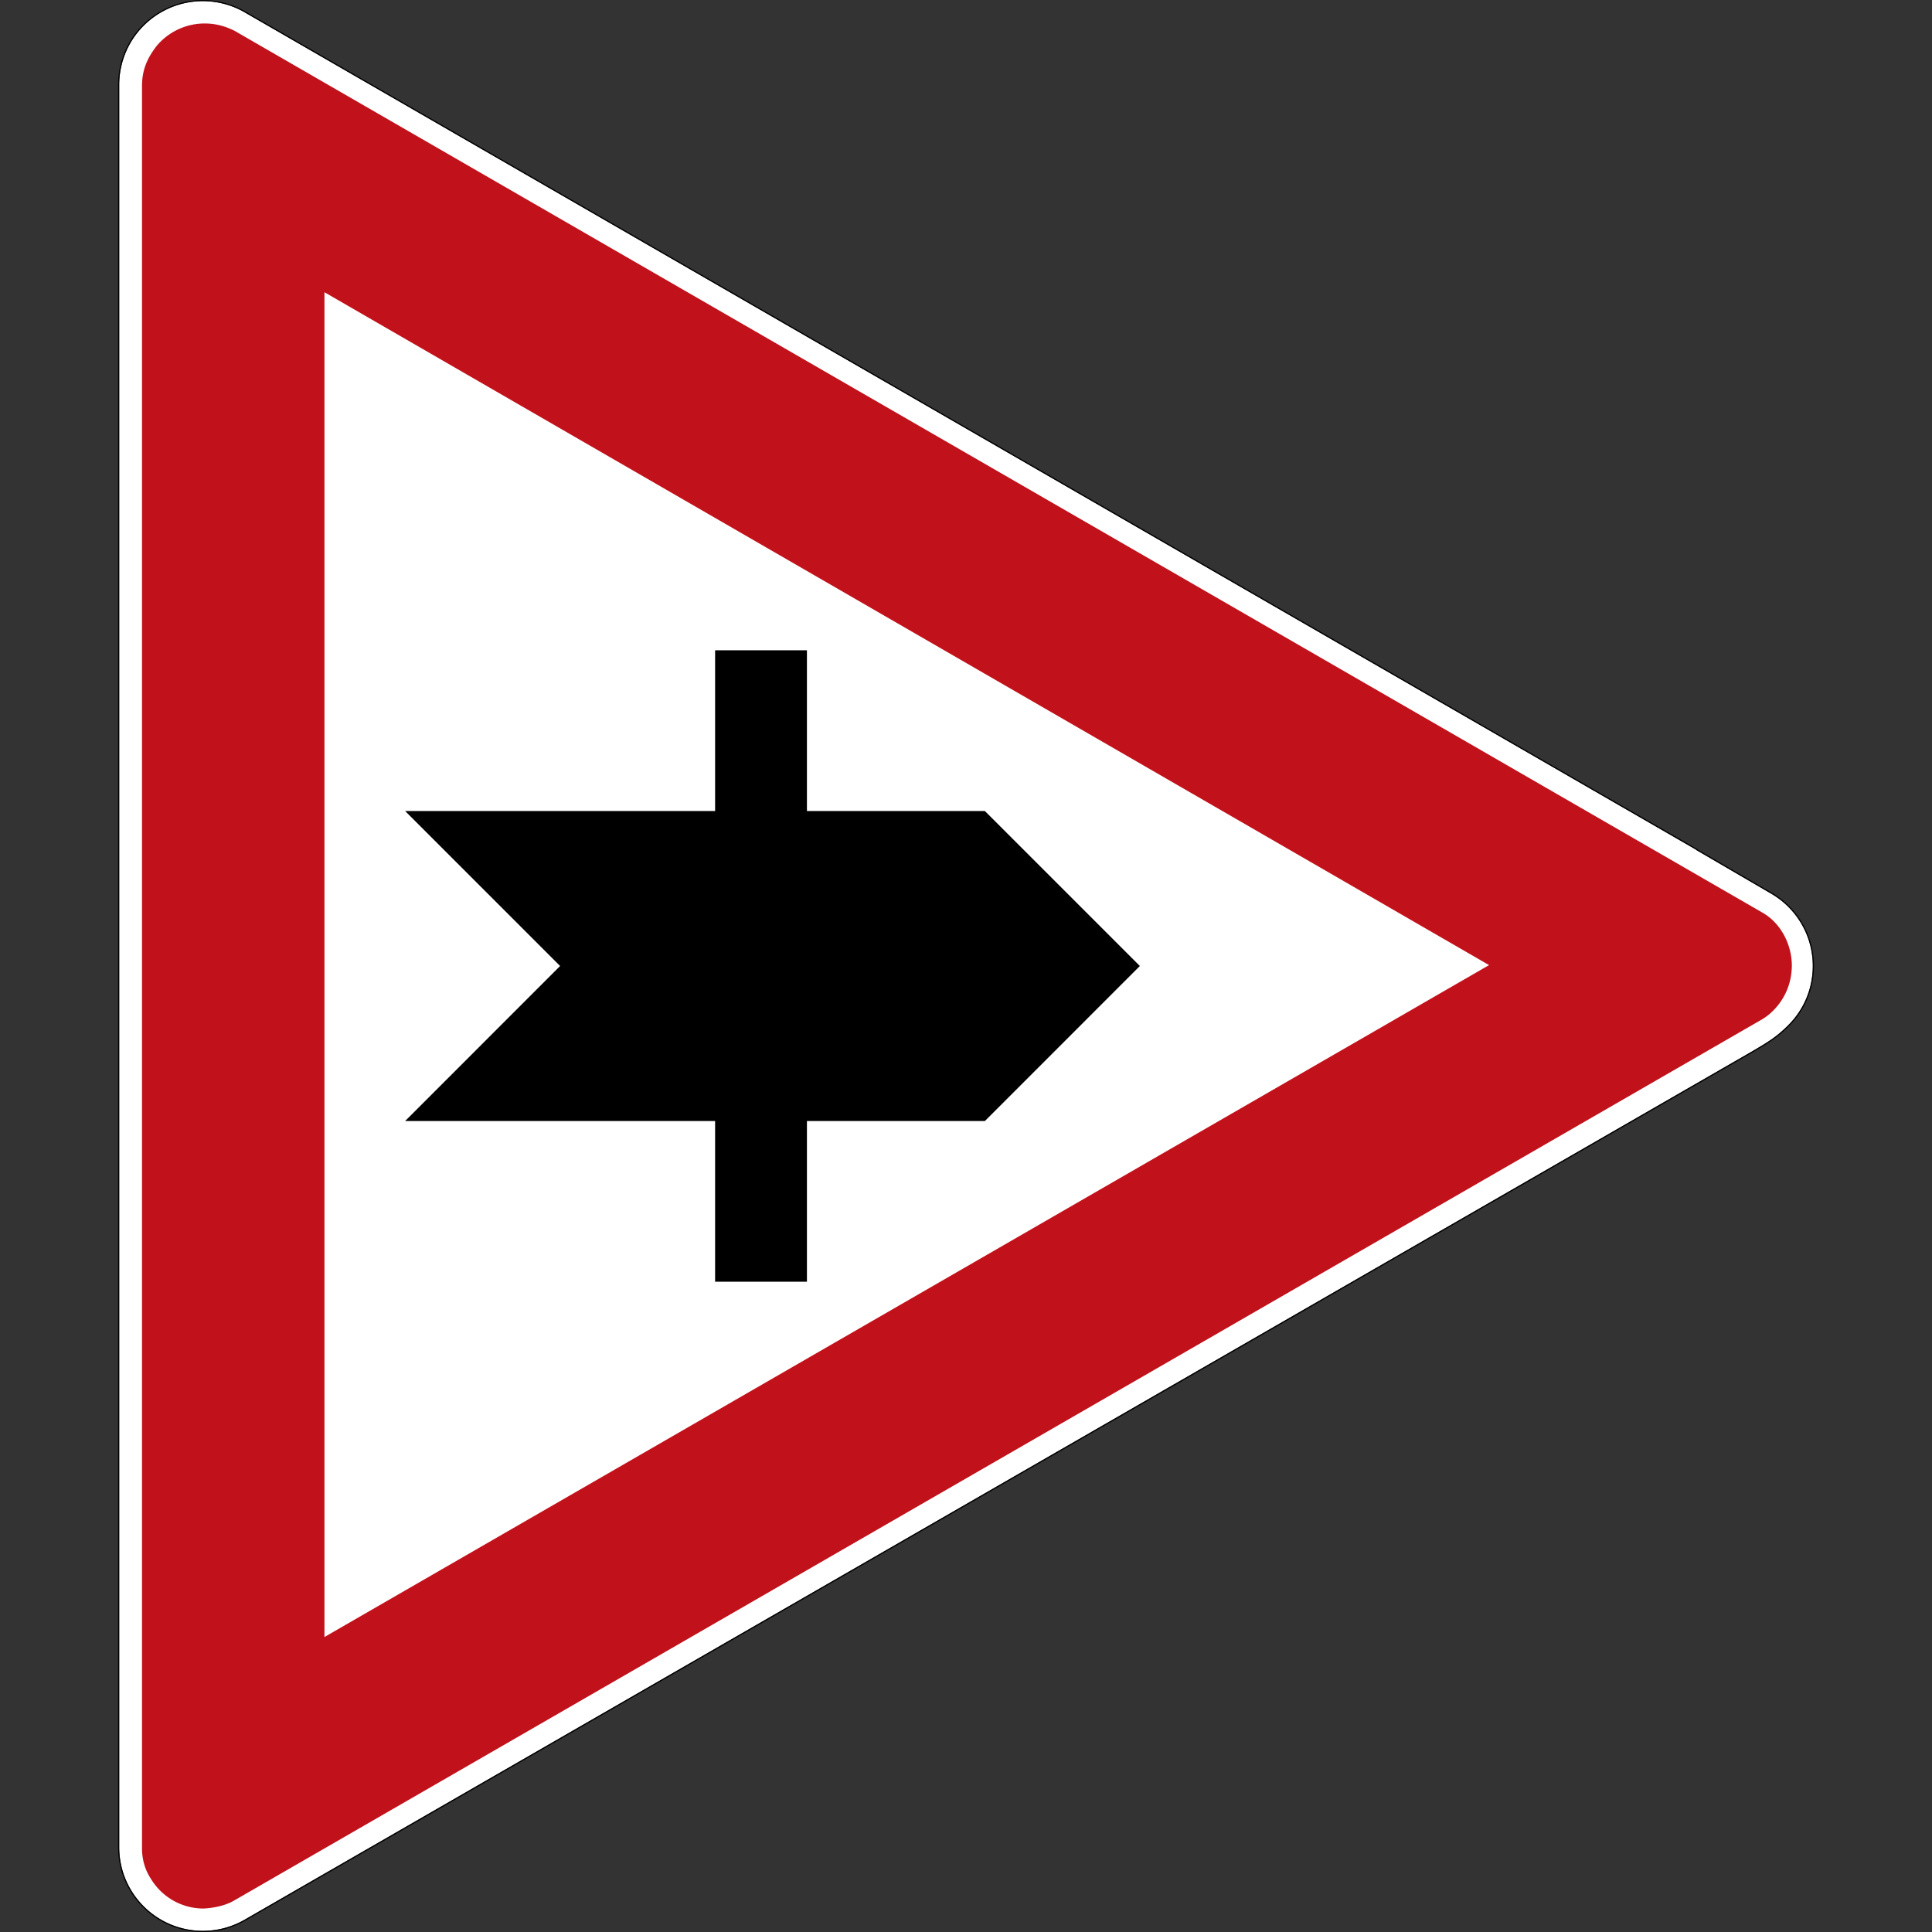 <svg xmlns="http://www.w3.org/2000/svg" width="1000" height="1000">
  <rect width="100%" height="100%" fill="#333333" stroke="none"/>
  <path d="M938.305 500.005c0-11.084-4.23-22.173-12.687-30.63a43.3 43.3 0 0 0-9.077-6.944l-38.595-22.496v-.103L128.324 7.354c-.143-.08-.288-.143-.433-.224a43.383 43.383 0 0 0-11.67-5.056c-23.102-6.19-46.855 7.523-53.044 30.63A43.14 43.14 0 0 0 61.7 44.12v911.97c0 23.926 19.39 43.314 43.315 43.314 7.827 0 15.17-2.086 21.51-5.723a1.088 1.088 0 0 1 .144-.074l779.68-449.1c9.835-5.7 13.73-8.34 19.269-13.88 8.457-8.454 12.687-19.538 12.687-30.622z" fill="#fff"/>
  <path d="M927.45 500.005c.076-10.513-5.296-22.057-15.353-27.712L121.379 15.925c-5.383-2.634-10.064-3.74-15.418-3.776a32.465 32.465 0 0 0-24.848 11.58c-5.008 6.467-7.614 12.594-7.614 20.836v911.733c-.051 5.563 1.286 11.136 4.623 16.197a31.8 31.8 0 0 0 27.188 15.36c5.746-.271 11.804-1.688 16.069-4.248l790.85-456.103c.07-.04.14-.087.207-.132l.214-.14c2.588-1.618 4.877-3.647 6.836-5.96a32.45 32.45 0 0 0 7.844-18.921 29.149 29.149 0 0 0 .12-2.346zM73.5 44.565v-2.247 2.293zm697.236 454.968L167.934 847.318v-696.06z" fill="#c1121c"/>
  <path d="M938.892 500.005c0-11.24-4.288-22.472-12.86-31.043a43.923 43.923 0 0 0-9.197-7.043l-38.3-22.323v-.105L128.619 6.848c-.174-.1-.323-.17-.444-.238a43.96 43.96 0 0 0-11.798-5.105c-23.418-6.271-47.495 7.63-53.771 31.043a44.093 44.093 0 0 0-1.498 11.573v911.97c0 24.242 19.666 43.909 43.908 43.909a43.713 43.713 0 0 0 21.798-5.805c.028-.017.076-.04.145-.075l779.686-449.094c9.839-5.712 13.815-8.403 19.388-13.972 8.57-8.57 12.86-19.81 12.86-31.043zm-.587 0c0 11.084-4.23 22.168-12.687 30.623-5.54 5.54-9.434 8.179-19.268 13.879L126.67 993.602c-.052.028-.098.052-.143.08a43.098 43.098 0 0 1-21.51 5.723c-23.926 0-43.316-19.388-43.316-43.314V44.12a43.14 43.14 0 0 1 1.476-11.418c6.19-23.106 29.942-36.818 53.043-30.63a43.198 43.198 0 0 1 11.67 5.057c.146.08.29.144.434.224l749.622 432.478v.103l38.595 22.496a43.3 43.3 0 0 1 9.077 6.945c8.457 8.456 12.687 19.54 12.687 30.63z"/>
  <path d="M289.905 500l-80.208-80.21h160.44v-83.193h47.528v83.194h92.115L589.99 500l-80.208 80.238h-92.116v83.188h-47.528v-83.188h-160.44"/>
</svg>
